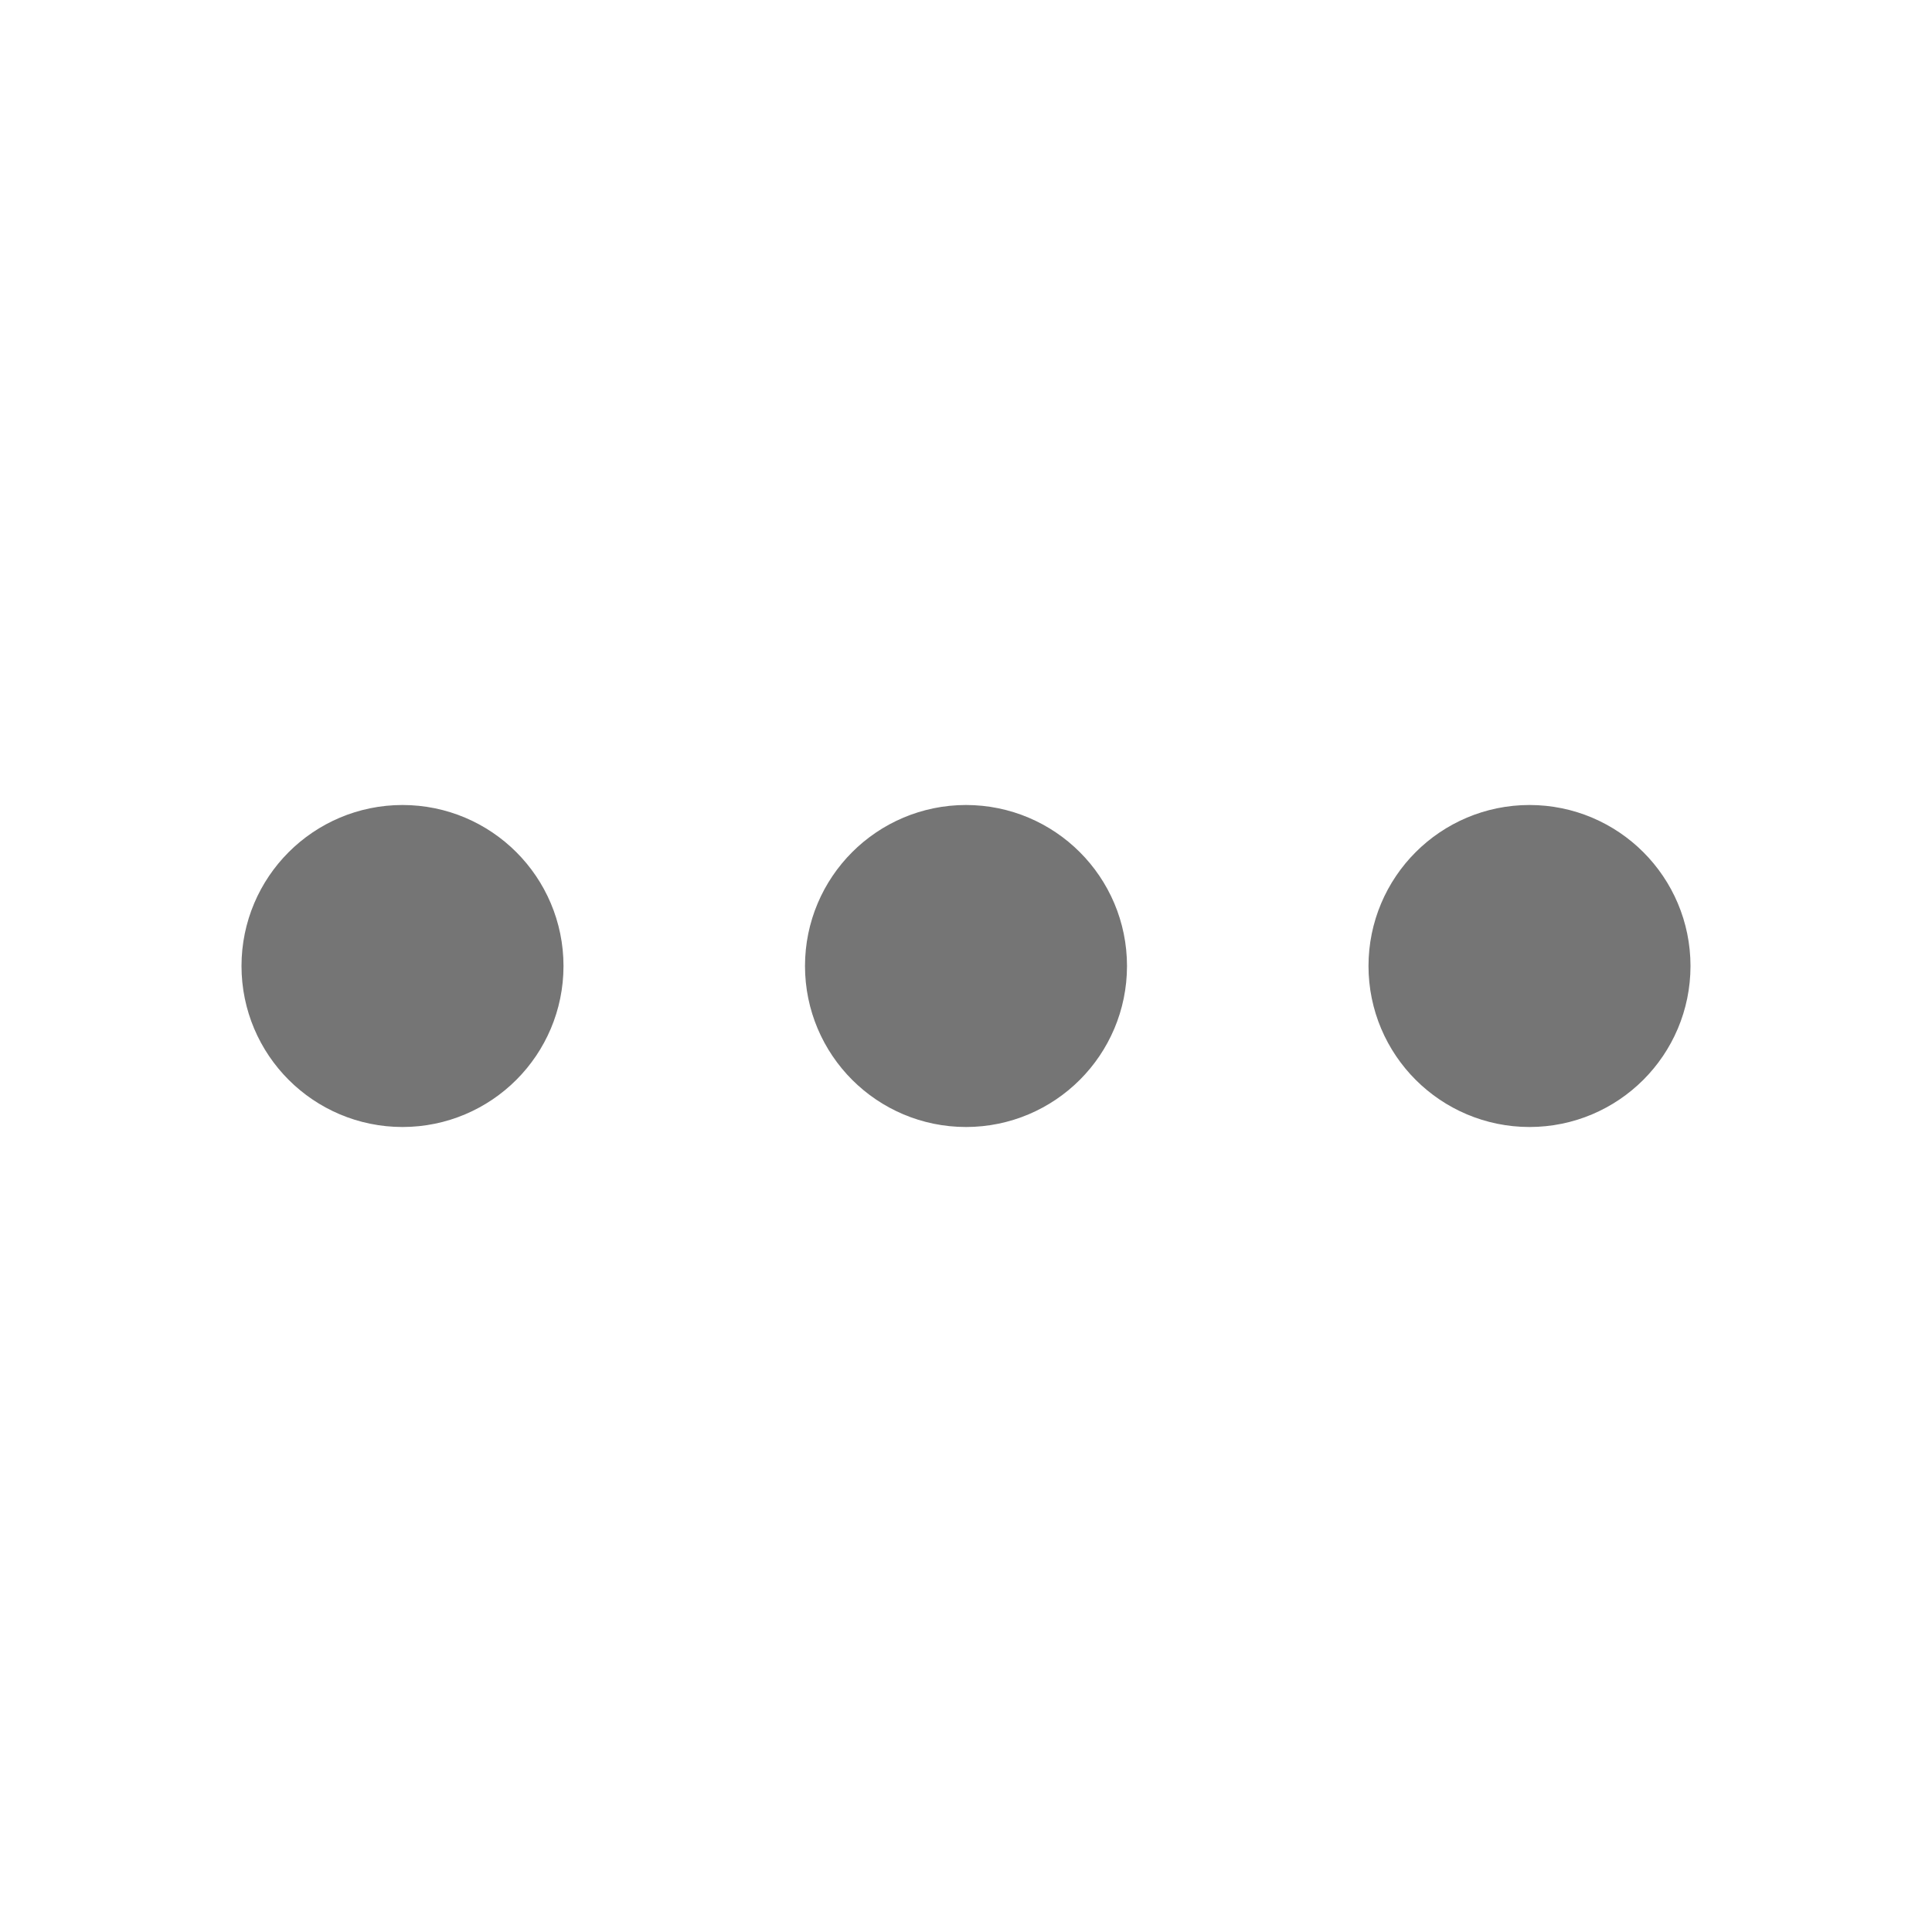 <svg width="24" height="24" viewBox="0 0 24 24" fill="none" xmlns="http://www.w3.org/2000/svg">
<g id="fi:more-horizontal">
<path id="Vector" d="M19 13C19.552 13 20 12.552 20 12C20 11.448 19.552 11 19 11C18.448 11 18 11.448 18 12C18 12.552 18.448 13 19 13Z" stroke="#757575" stroke-width="2" stroke-linecap="round" stroke-linejoin="round"/>
<path id="Vector_2" d="M12 13C12.552 13 13 12.552 13 12C13 11.448 12.552 11 12 11C11.448 11 11 11.448 11 12C11 12.552 11.448 13 12 13Z" stroke="#757575" stroke-width="2" stroke-linecap="round" stroke-linejoin="round"/>
<path id="Vector_3" d="M5 13C5.552 13 6 12.552 6 12C6 11.448 5.552 11 5 11C4.448 11 4 11.448 4 12C4 12.552 4.448 13 5 13Z" stroke="#757575" stroke-width="2" stroke-linecap="round" stroke-linejoin="round"/>
</g>
</svg>
